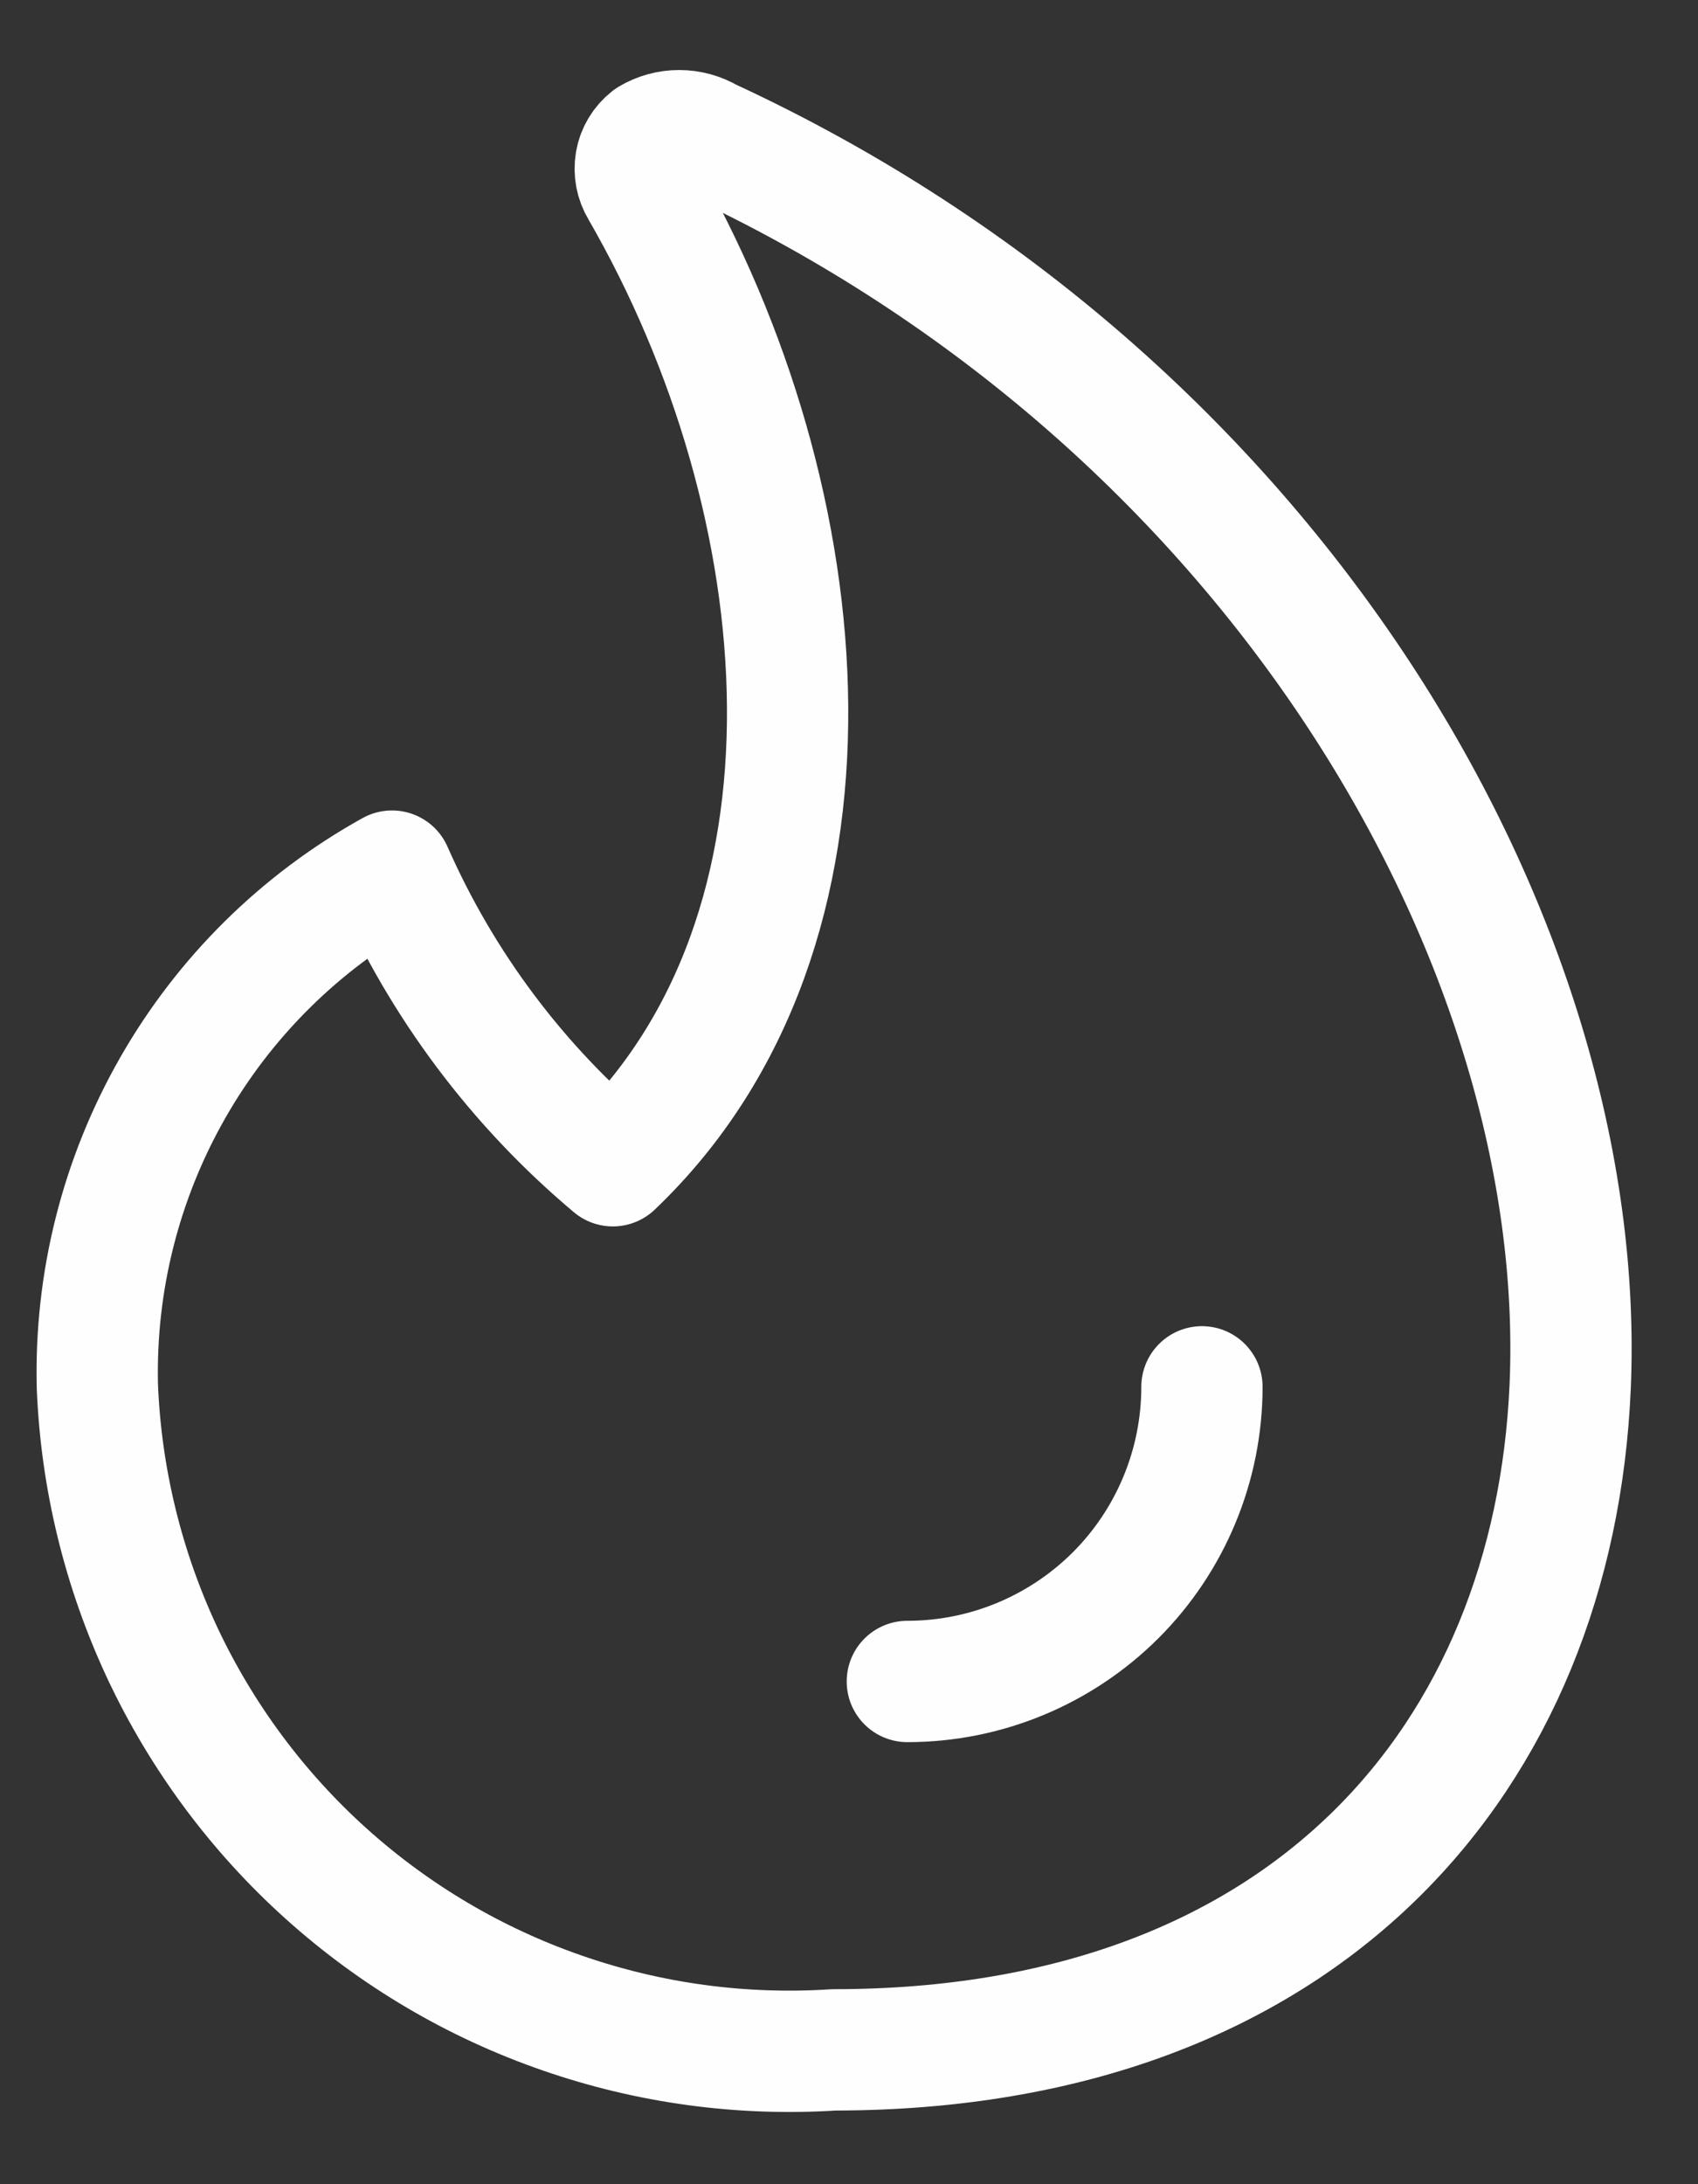 <svg width="14" height="18" viewBox="0 0 14 18" fill="none" xmlns="http://www.w3.org/2000/svg">
<rect x="0" y="0" width="14" height="18" fill="#333333" stroke="none"/>
<path d="M5.843 1.144C5.769 1.1 5.685 1.077 5.6 1.077C5.514 1.077 5.43 1.1 5.357 1.144C5.296 1.192 5.255 1.26 5.242 1.336C5.229 1.412 5.244 1.491 5.284 1.557C6.778 4.143 7.093 7.664 5.053 9.607C4.268 8.948 3.645 8.117 3.232 7.179C2.477 7.598 1.852 8.215 1.424 8.965C0.996 9.714 0.781 10.566 0.803 11.429C0.834 12.189 1.017 12.936 1.34 13.625C1.664 14.313 2.122 14.931 2.688 15.44C3.254 15.949 3.915 16.34 4.635 16.589C5.354 16.839 6.115 16.942 6.875 16.893C10.785 16.893 12.813 14.464 12.946 11.429C13.104 7.786 10.518 3.305 5.843 1.144Z" stroke="#FEFEFE" stroke-linecap="round" stroke-linejoin="round"/>
<path d="M9.91 11.429C9.91 12.073 9.654 12.691 9.199 13.146C8.743 13.601 8.126 13.857 7.481 13.857" stroke="#FEFEFE" stroke-linecap="round" stroke-linejoin="round"/>
</svg>
